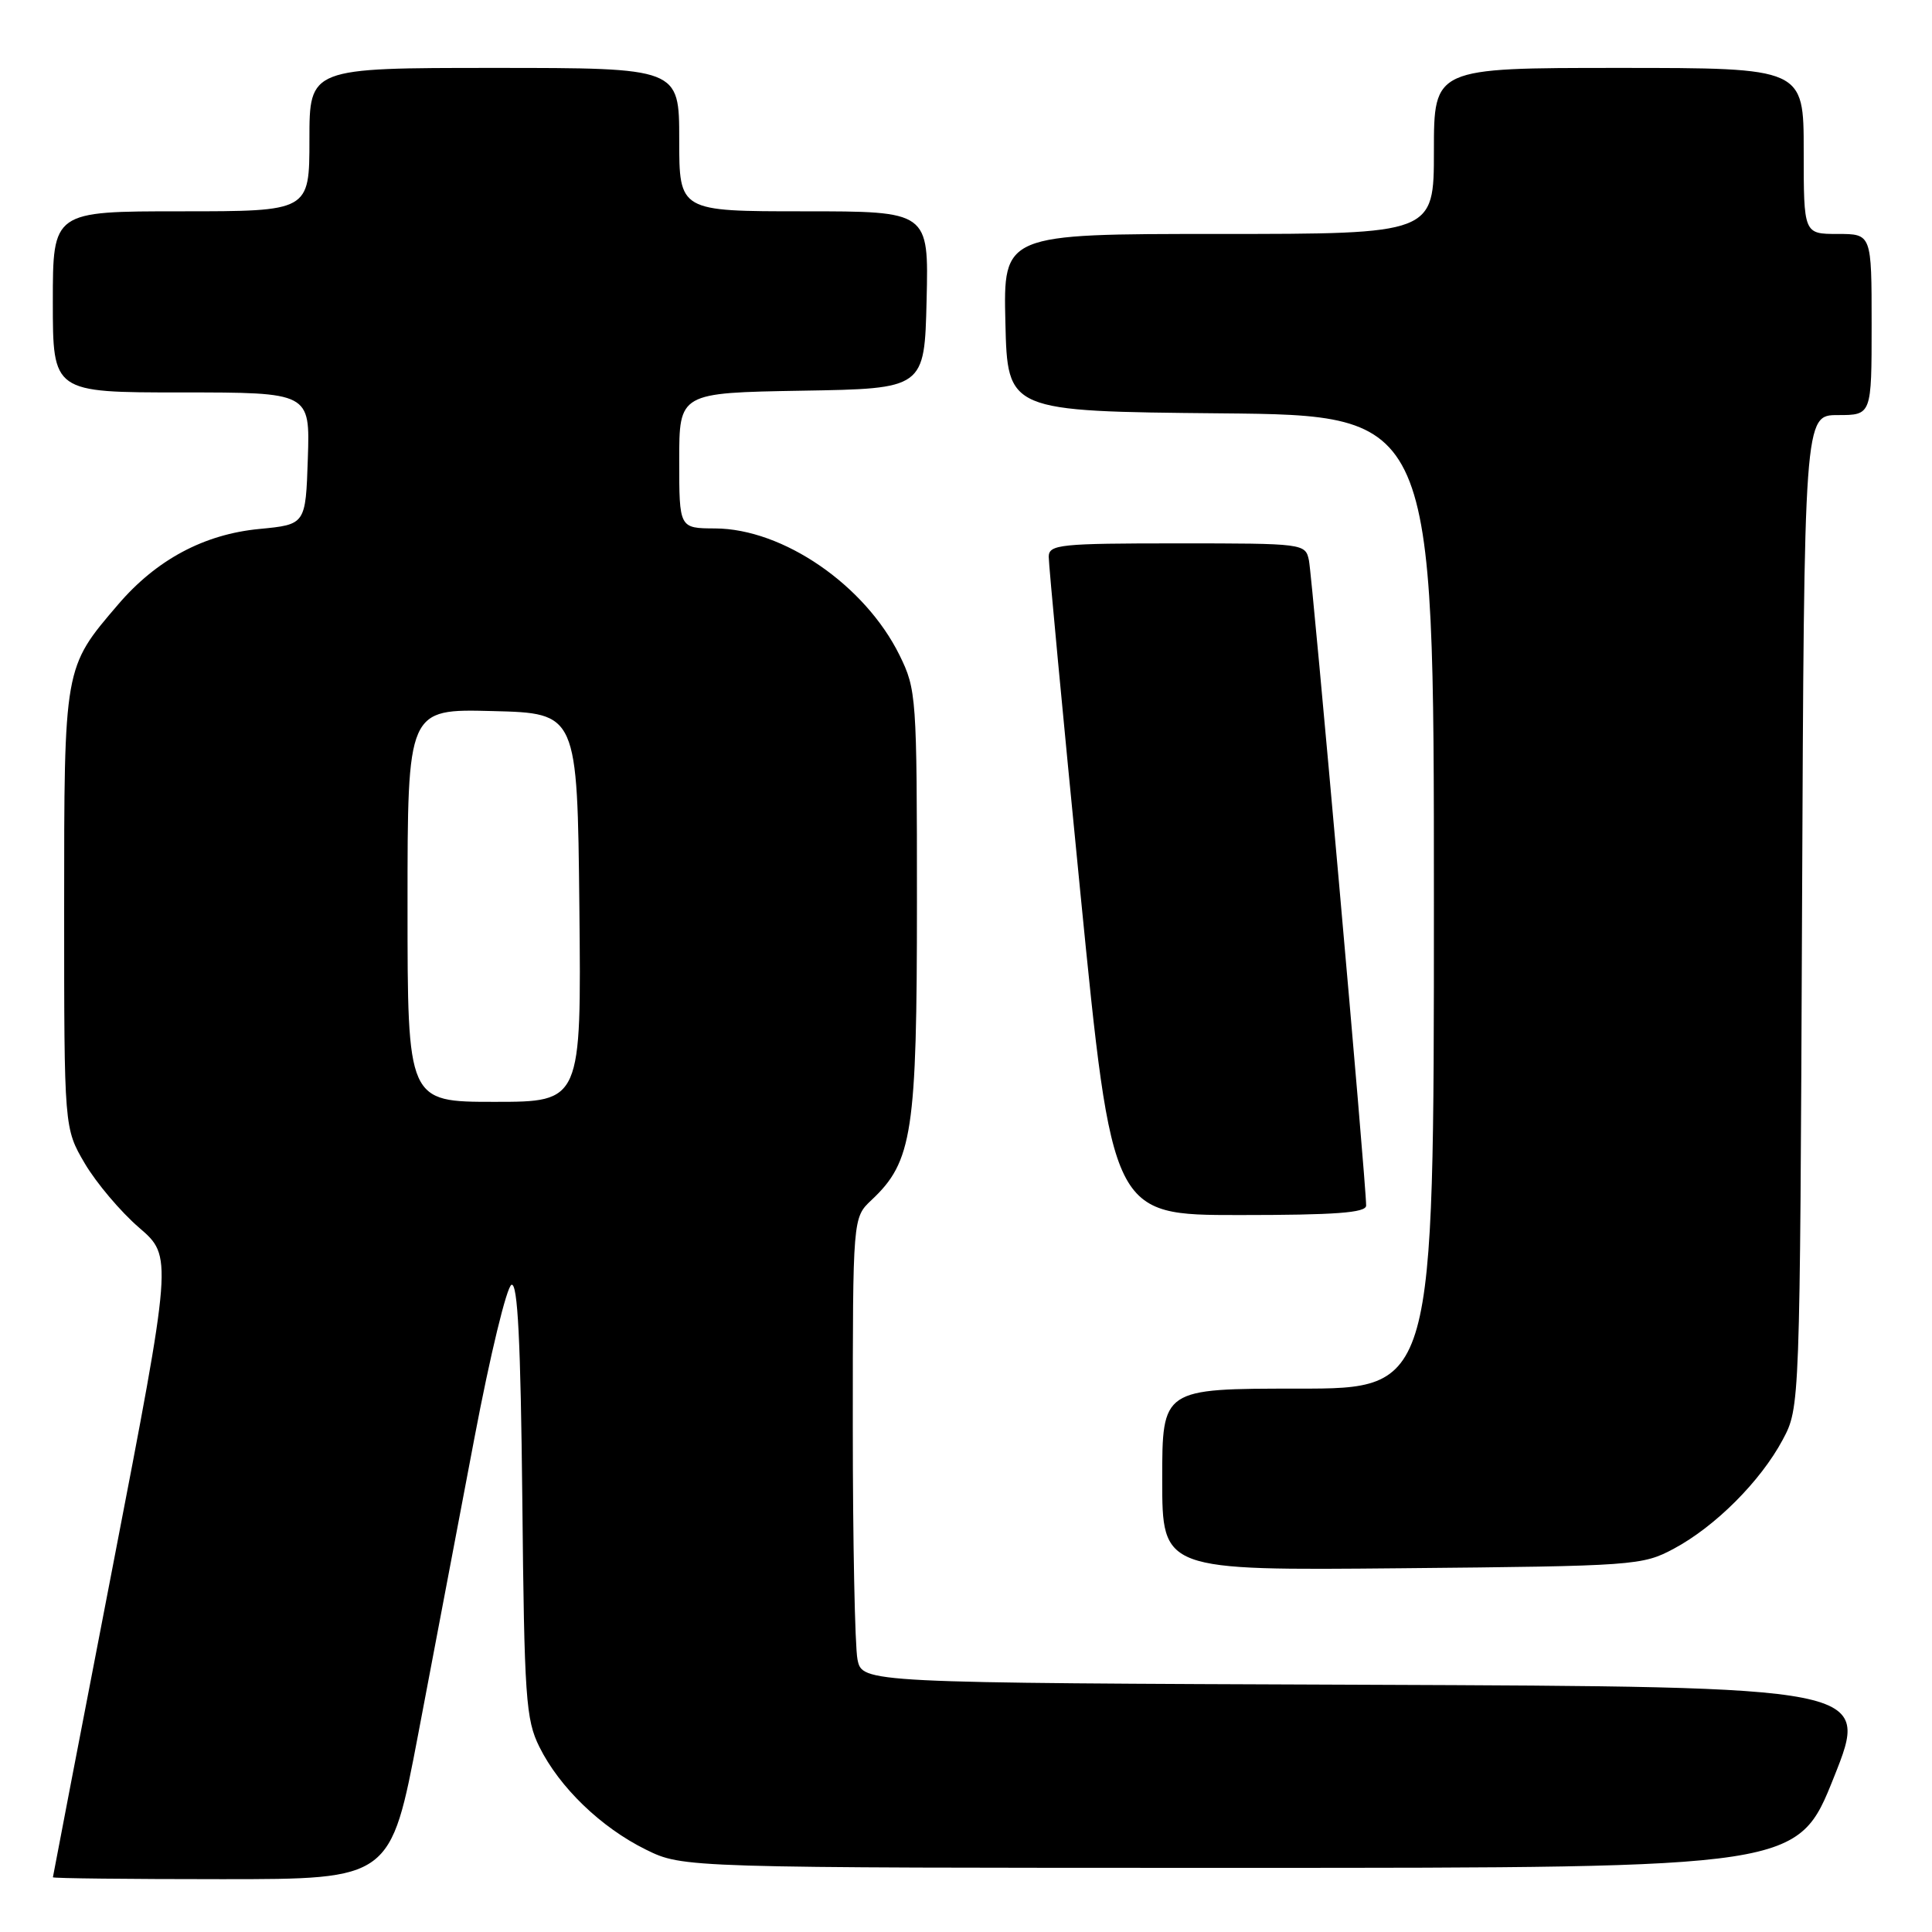 <?xml version="1.0" encoding="UTF-8" standalone="no"?>
<!DOCTYPE svg PUBLIC "-//W3C//DTD SVG 1.1//EN" "http://www.w3.org/Graphics/SVG/1.1/DTD/svg11.dtd" >
<svg xmlns="http://www.w3.org/2000/svg" xmlns:xlink="http://www.w3.org/1999/xlink" version="1.1" viewBox="0 0 256 256">
 <g >
 <path fill="currentColor"
d=" M 55.42 229.75 C 57.43 219.16 60.78 201.53 62.86 190.56 C 64.94 179.59 67.15 170.45 67.78 170.24 C 68.60 169.97 68.99 177.71 69.21 198.68 C 69.47 224.98 69.67 227.85 71.47 231.47 C 74.13 236.84 79.64 242.15 85.58 245.08 C 90.50 247.50 90.50 247.50 164.36 247.50 C 238.21 247.50 238.21 247.50 243.00 235.50 C 247.79 223.50 247.79 223.50 181.02 223.24 C 114.25 222.99 114.25 222.99 113.62 219.87 C 113.28 218.15 113.00 204.28 113.00 189.05 C 113.00 161.35 113.00 161.35 115.47 159.02 C 120.91 153.92 121.50 150.05 121.50 119.50 C 121.50 92.30 121.43 91.37 119.20 86.83 C 114.62 77.53 103.76 70.06 94.75 70.02 C 90.00 70.00 90.00 70.00 90.00 61.02 C 90.00 52.05 90.00 52.05 106.25 51.77 C 122.50 51.50 122.50 51.50 122.78 39.75 C 123.06 28.00 123.06 28.00 106.53 28.00 C 90.00 28.00 90.00 28.00 90.00 18.50 C 90.00 9.00 90.00 9.00 65.50 9.00 C 41.00 9.00 41.00 9.00 41.00 18.50 C 41.00 28.00 41.00 28.00 24.00 28.00 C 7.00 28.00 7.00 28.00 7.00 40.00 C 7.00 52.00 7.00 52.00 24.04 52.00 C 41.08 52.00 41.08 52.00 40.79 60.75 C 40.50 69.50 40.50 69.50 34.37 70.09 C 27.04 70.79 20.73 74.16 15.65 80.10 C 8.46 88.50 8.50 88.25 8.50 120.50 C 8.50 149.50 8.50 149.50 11.24 154.17 C 12.75 156.73 15.98 160.56 18.43 162.67 C 22.87 166.50 22.87 166.50 14.95 207.50 C 10.59 230.05 7.02 248.61 7.01 248.75 C 7.01 248.89 17.07 249.00 29.38 249.00 C 51.76 249.00 51.76 249.00 55.42 229.75 Z  M 221.79 205.21 C 227.27 202.28 233.28 196.27 236.21 190.79 C 238.50 186.50 238.50 186.50 238.78 120.75 C 239.06 55.00 239.06 55.00 243.53 55.00 C 248.00 55.00 248.00 55.00 248.00 43.00 C 248.00 31.00 248.00 31.00 243.50 31.00 C 239.00 31.00 239.00 31.00 239.00 20.00 C 239.00 9.00 239.00 9.00 214.50 9.00 C 190.00 9.00 190.00 9.00 190.00 20.00 C 190.00 31.00 190.00 31.00 161.47 31.00 C 132.94 31.00 132.94 31.00 133.22 42.75 C 133.50 54.50 133.50 54.50 161.75 54.77 C 190.00 55.03 190.00 55.03 190.00 119.52 C 190.00 184.00 190.00 184.00 172.00 184.00 C 154.00 184.00 154.00 184.00 154.00 196.05 C 154.00 208.10 154.00 208.10 185.75 207.80 C 216.64 207.51 217.62 207.44 221.79 205.21 Z  M 181.02 159.75 C 181.06 157.21 173.89 76.42 173.44 74.25 C 172.97 72.02 172.78 72.00 155.98 72.00 C 140.49 72.00 139.00 72.15 138.96 73.75 C 138.95 74.71 140.83 94.74 143.15 118.25 C 147.38 161.00 147.38 161.00 164.19 161.00 C 176.96 161.00 181.00 160.70 181.02 159.75 Z  M 54.00 119.97 C 54.00 93.93 54.00 93.93 65.25 94.22 C 76.50 94.50 76.50 94.50 76.77 120.25 C 77.03 146.00 77.03 146.00 65.52 146.00 C 54.00 146.00 54.00 146.00 54.00 119.97 Z "/>
</g>
</svg>